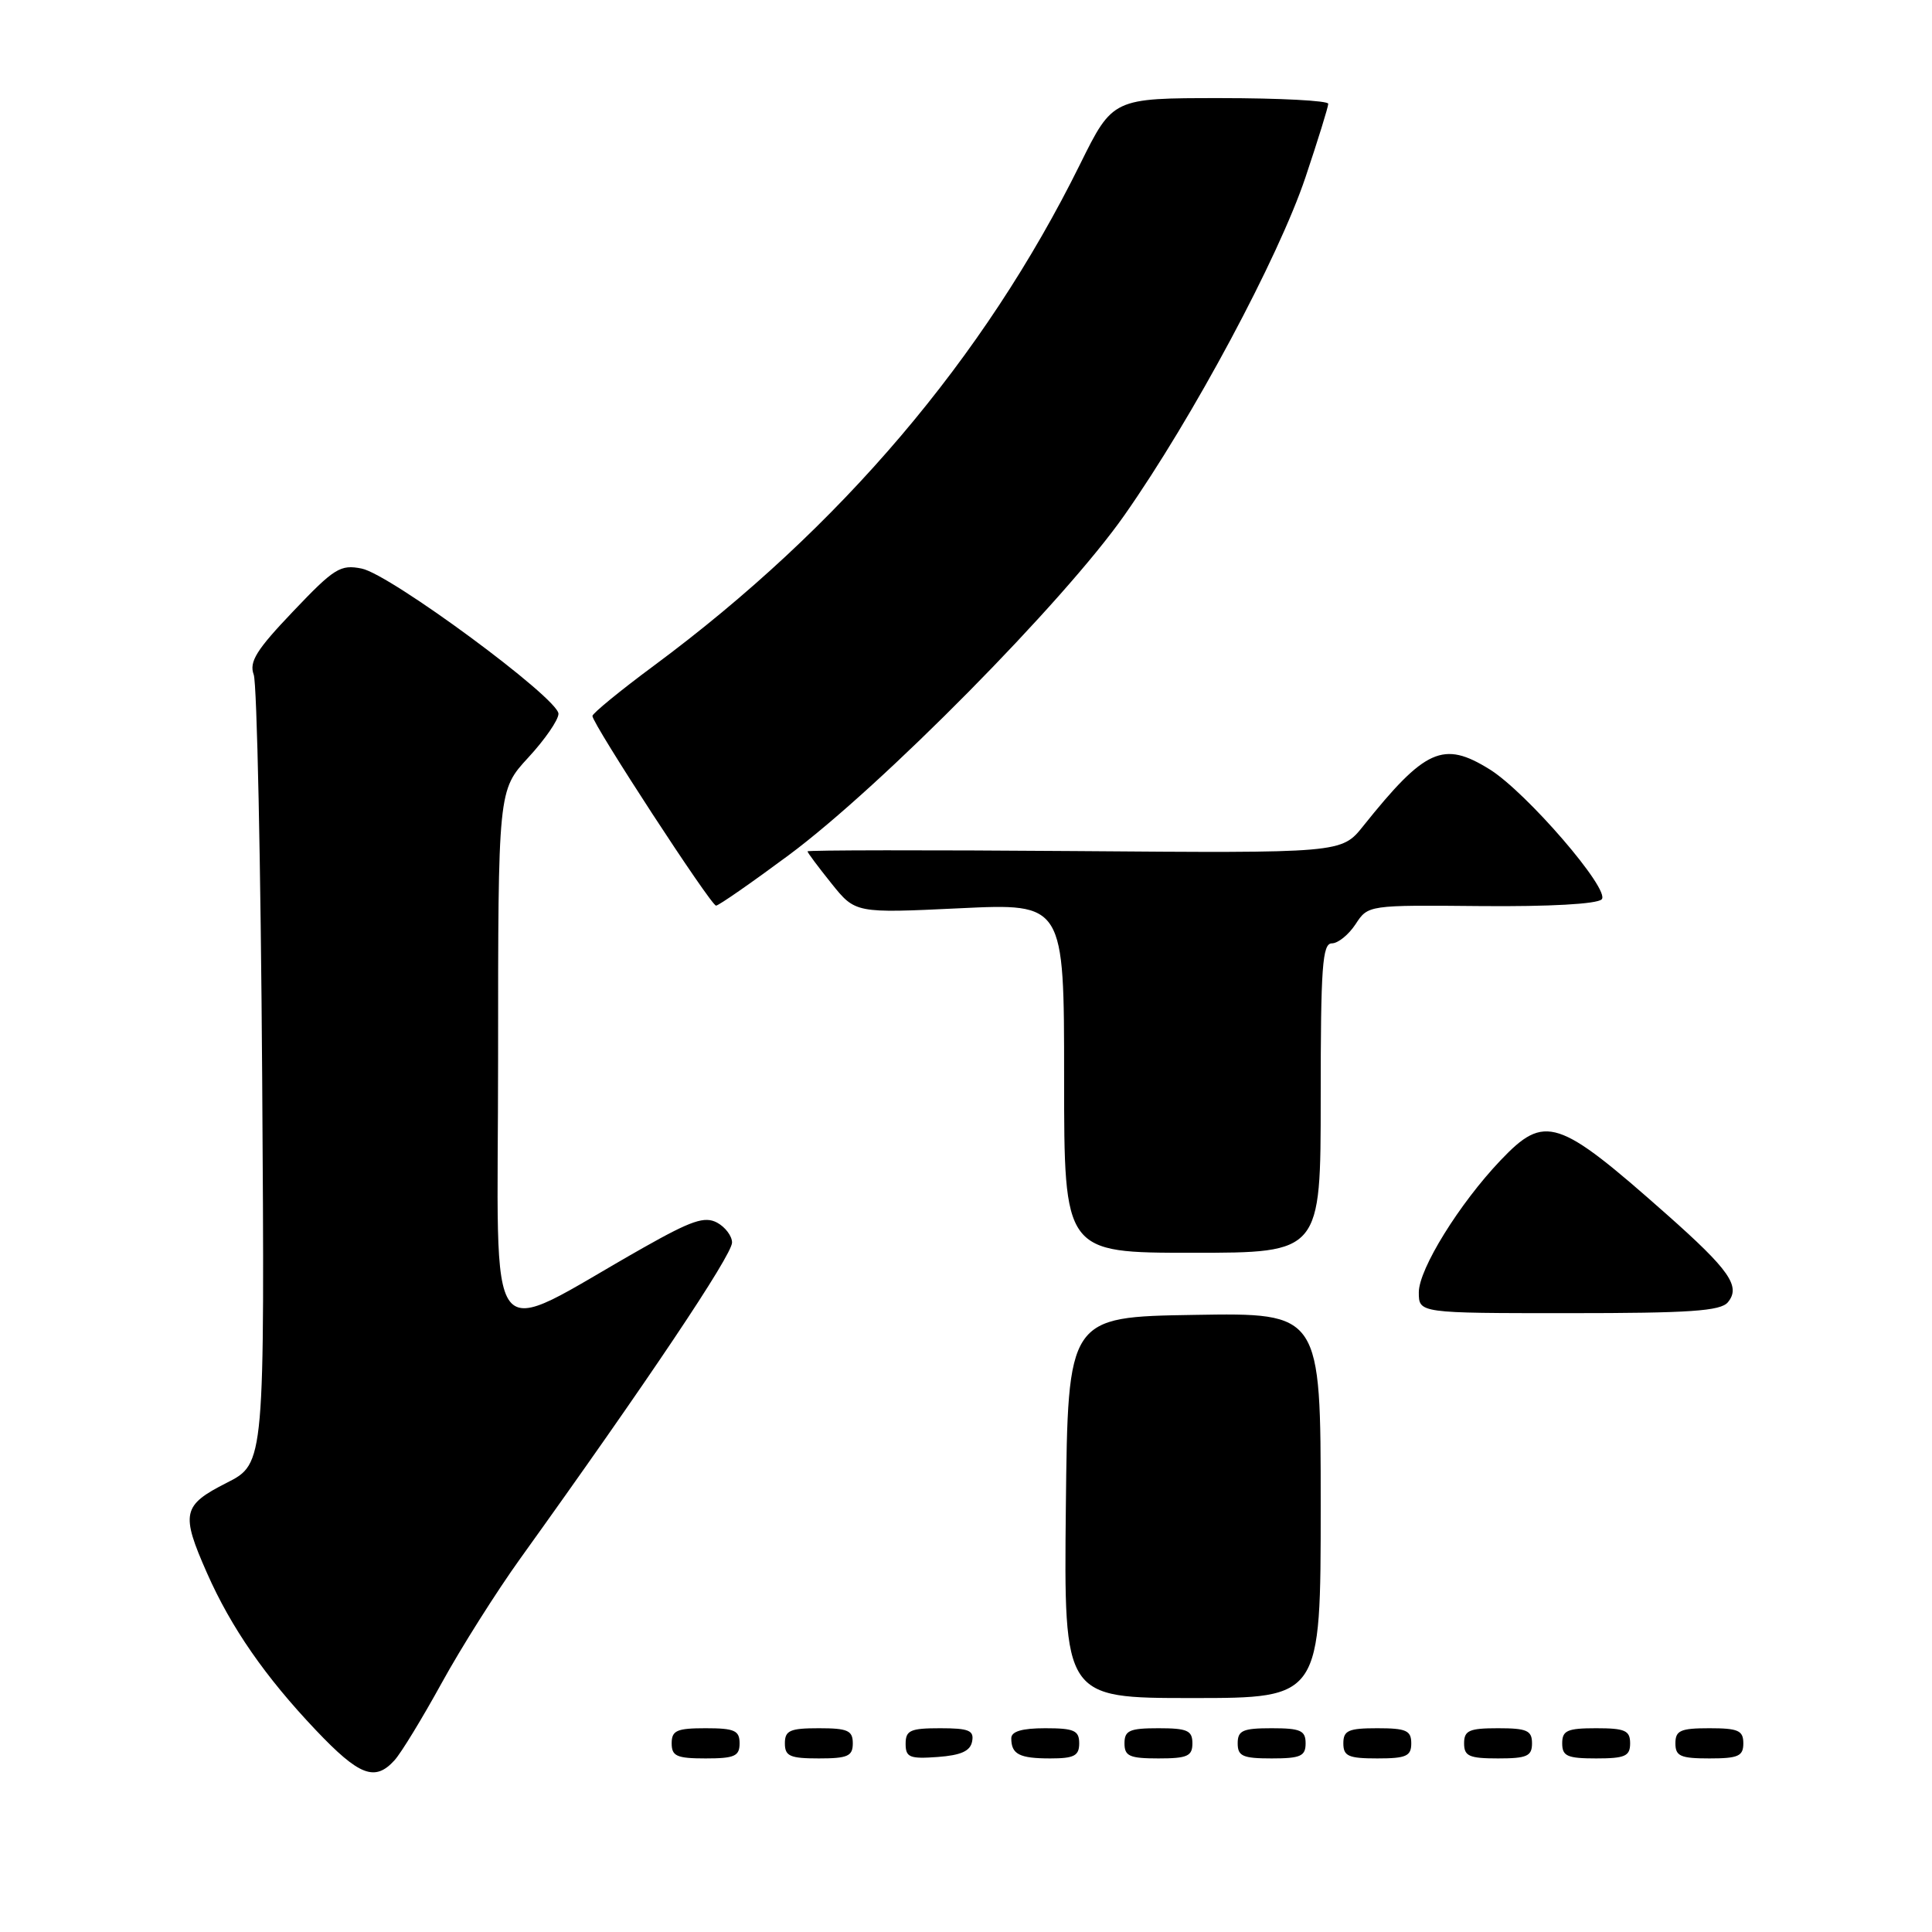 <?xml version="1.0" encoding="UTF-8" standalone="no"?>
<!DOCTYPE svg PUBLIC "-//W3C//DTD SVG 1.1//EN" "http://www.w3.org/Graphics/SVG/1.1/DTD/svg11.dtd" >
<svg xmlns="http://www.w3.org/2000/svg" xmlns:xlink="http://www.w3.org/1999/xlink" version="1.1" viewBox="0 0 256 256">
 <g >
 <path fill="currentColor"
d=" M 52.27 233.25 C 53.15 232.29 55.96 227.67 58.53 223.00 C 61.10 218.32 65.79 210.90 68.95 206.50 C 85.74 183.12 97.00 166.32 97.00 164.64 C 97.00 163.78 96.10 162.59 95.01 162.00 C 93.37 161.13 91.63 161.72 85.26 165.32 C 63.72 177.49 66.00 180.44 66.00 140.37 C 66.00 104.72 66.00 104.72 70.00 100.38 C 72.20 98.00 74.00 95.39 74.00 94.58 C 74.00 92.54 51.73 76.10 47.93 75.34 C 45.10 74.77 44.29 75.28 38.84 81.01 C 33.96 86.13 32.99 87.69 33.62 89.40 C 34.05 90.56 34.55 114.55 34.74 142.71 C 35.08 193.92 35.08 193.92 30.04 196.48 C 24.16 199.46 23.93 200.52 27.43 208.44 C 30.62 215.66 35.14 222.18 41.85 229.25 C 47.60 235.31 49.68 236.11 52.27 233.25 Z  M 98.00 231.00 C 98.00 229.30 97.33 229.00 93.50 229.00 C 89.67 229.00 89.00 229.30 89.00 231.00 C 89.00 232.70 89.67 233.00 93.50 233.00 C 97.33 233.00 98.00 232.70 98.00 231.00 Z  M 113.00 231.00 C 113.00 229.30 112.33 229.00 108.50 229.00 C 104.67 229.00 104.00 229.30 104.00 231.00 C 104.00 232.70 104.67 233.00 108.50 233.00 C 112.33 233.00 113.00 232.70 113.00 231.00 Z  M 128.81 230.75 C 129.09 229.29 128.39 229.00 124.57 229.00 C 120.62 229.00 120.00 229.28 120.00 231.06 C 120.00 232.86 120.53 233.08 124.24 232.81 C 127.34 232.58 128.57 232.03 128.81 230.75 Z  M 143.00 231.00 C 143.00 229.30 142.33 229.00 138.50 229.00 C 135.42 229.00 134.00 229.42 134.00 230.33 C 134.00 232.45 135.07 233.00 139.17 233.00 C 142.33 233.00 143.00 232.65 143.00 231.00 Z  M 158.00 231.00 C 158.00 229.30 157.33 229.00 153.50 229.00 C 149.67 229.00 149.00 229.30 149.00 231.00 C 149.00 232.70 149.67 233.00 153.50 233.00 C 157.33 233.00 158.00 232.70 158.00 231.00 Z  M 173.00 231.00 C 173.00 229.30 172.33 229.00 168.50 229.00 C 164.67 229.00 164.00 229.30 164.00 231.00 C 164.00 232.70 164.67 233.00 168.50 233.00 C 172.33 233.00 173.00 232.70 173.00 231.00 Z  M 187.00 231.00 C 187.00 229.30 186.33 229.00 182.50 229.00 C 178.67 229.00 178.00 229.30 178.00 231.00 C 178.00 232.70 178.67 233.00 182.50 233.00 C 186.33 233.00 187.00 232.70 187.00 231.00 Z  M 203.00 231.00 C 203.00 229.30 202.33 229.00 198.50 229.00 C 194.67 229.00 194.00 229.30 194.00 231.00 C 194.00 232.70 194.67 233.00 198.50 233.00 C 202.33 233.00 203.00 232.70 203.00 231.00 Z  M 216.00 231.00 C 216.00 229.30 215.33 229.00 211.50 229.00 C 207.67 229.00 207.00 229.30 207.00 231.00 C 207.00 232.70 207.67 233.00 211.50 233.00 C 215.33 233.00 216.00 232.70 216.00 231.00 Z  M 231.00 231.00 C 231.00 229.30 230.33 229.00 226.50 229.00 C 222.67 229.00 222.00 229.30 222.00 231.00 C 222.00 232.70 222.67 233.00 226.50 233.00 C 230.33 233.00 231.00 232.70 231.00 231.00 Z  M 175.00 199.48 C 175.00 173.95 175.00 173.95 158.25 174.23 C 141.50 174.50 141.50 174.50 141.23 199.75 C 140.97 225.00 140.97 225.00 157.98 225.00 C 175.00 225.00 175.00 225.00 175.00 199.48 Z  M 228.95 172.56 C 230.69 170.46 229.19 168.30 220.81 160.88 C 206.39 148.12 204.72 147.57 198.83 153.75 C 193.38 159.48 188.00 168.15 188.00 171.24 C 188.00 174.00 188.00 174.00 207.88 174.00 C 223.93 174.00 227.98 173.72 228.95 172.56 Z  M 175.00 145.50 C 175.00 128.09 175.22 125.00 176.48 125.00 C 177.29 125.00 178.70 123.86 179.62 122.46 C 181.28 119.92 181.28 119.92 196.25 120.06 C 205.30 120.14 211.61 119.79 212.23 119.17 C 213.45 117.95 202.25 104.96 197.38 101.94 C 191.24 98.12 188.84 99.20 180.63 109.46 C 177.76 113.05 177.76 113.05 142.38 112.77 C 122.92 112.62 107.00 112.64 107.00 112.81 C 107.00 112.98 108.43 114.89 110.17 117.06 C 113.34 121.01 113.34 121.01 127.17 120.35 C 141.00 119.69 141.00 119.69 141.00 142.85 C 141.00 166.00 141.00 166.00 158.00 166.00 C 175.00 166.00 175.00 166.00 175.00 145.50 Z  M 104.50 113.32 C 116.79 104.20 141.00 79.69 149.01 68.24 C 158.08 55.31 169.39 34.18 172.98 23.50 C 174.64 18.55 176.00 14.16 176.00 13.75 C 176.00 13.34 169.58 13.00 161.72 13.00 C 147.45 13.00 147.45 13.00 143.12 21.75 C 130.40 47.48 111.37 69.87 86.68 88.18 C 82.18 91.51 78.50 94.53 78.50 94.87 C 78.50 95.91 94.20 120.00 94.88 120.00 C 95.22 120.00 99.55 116.99 104.50 113.32 Z "/>
</g>
</svg>